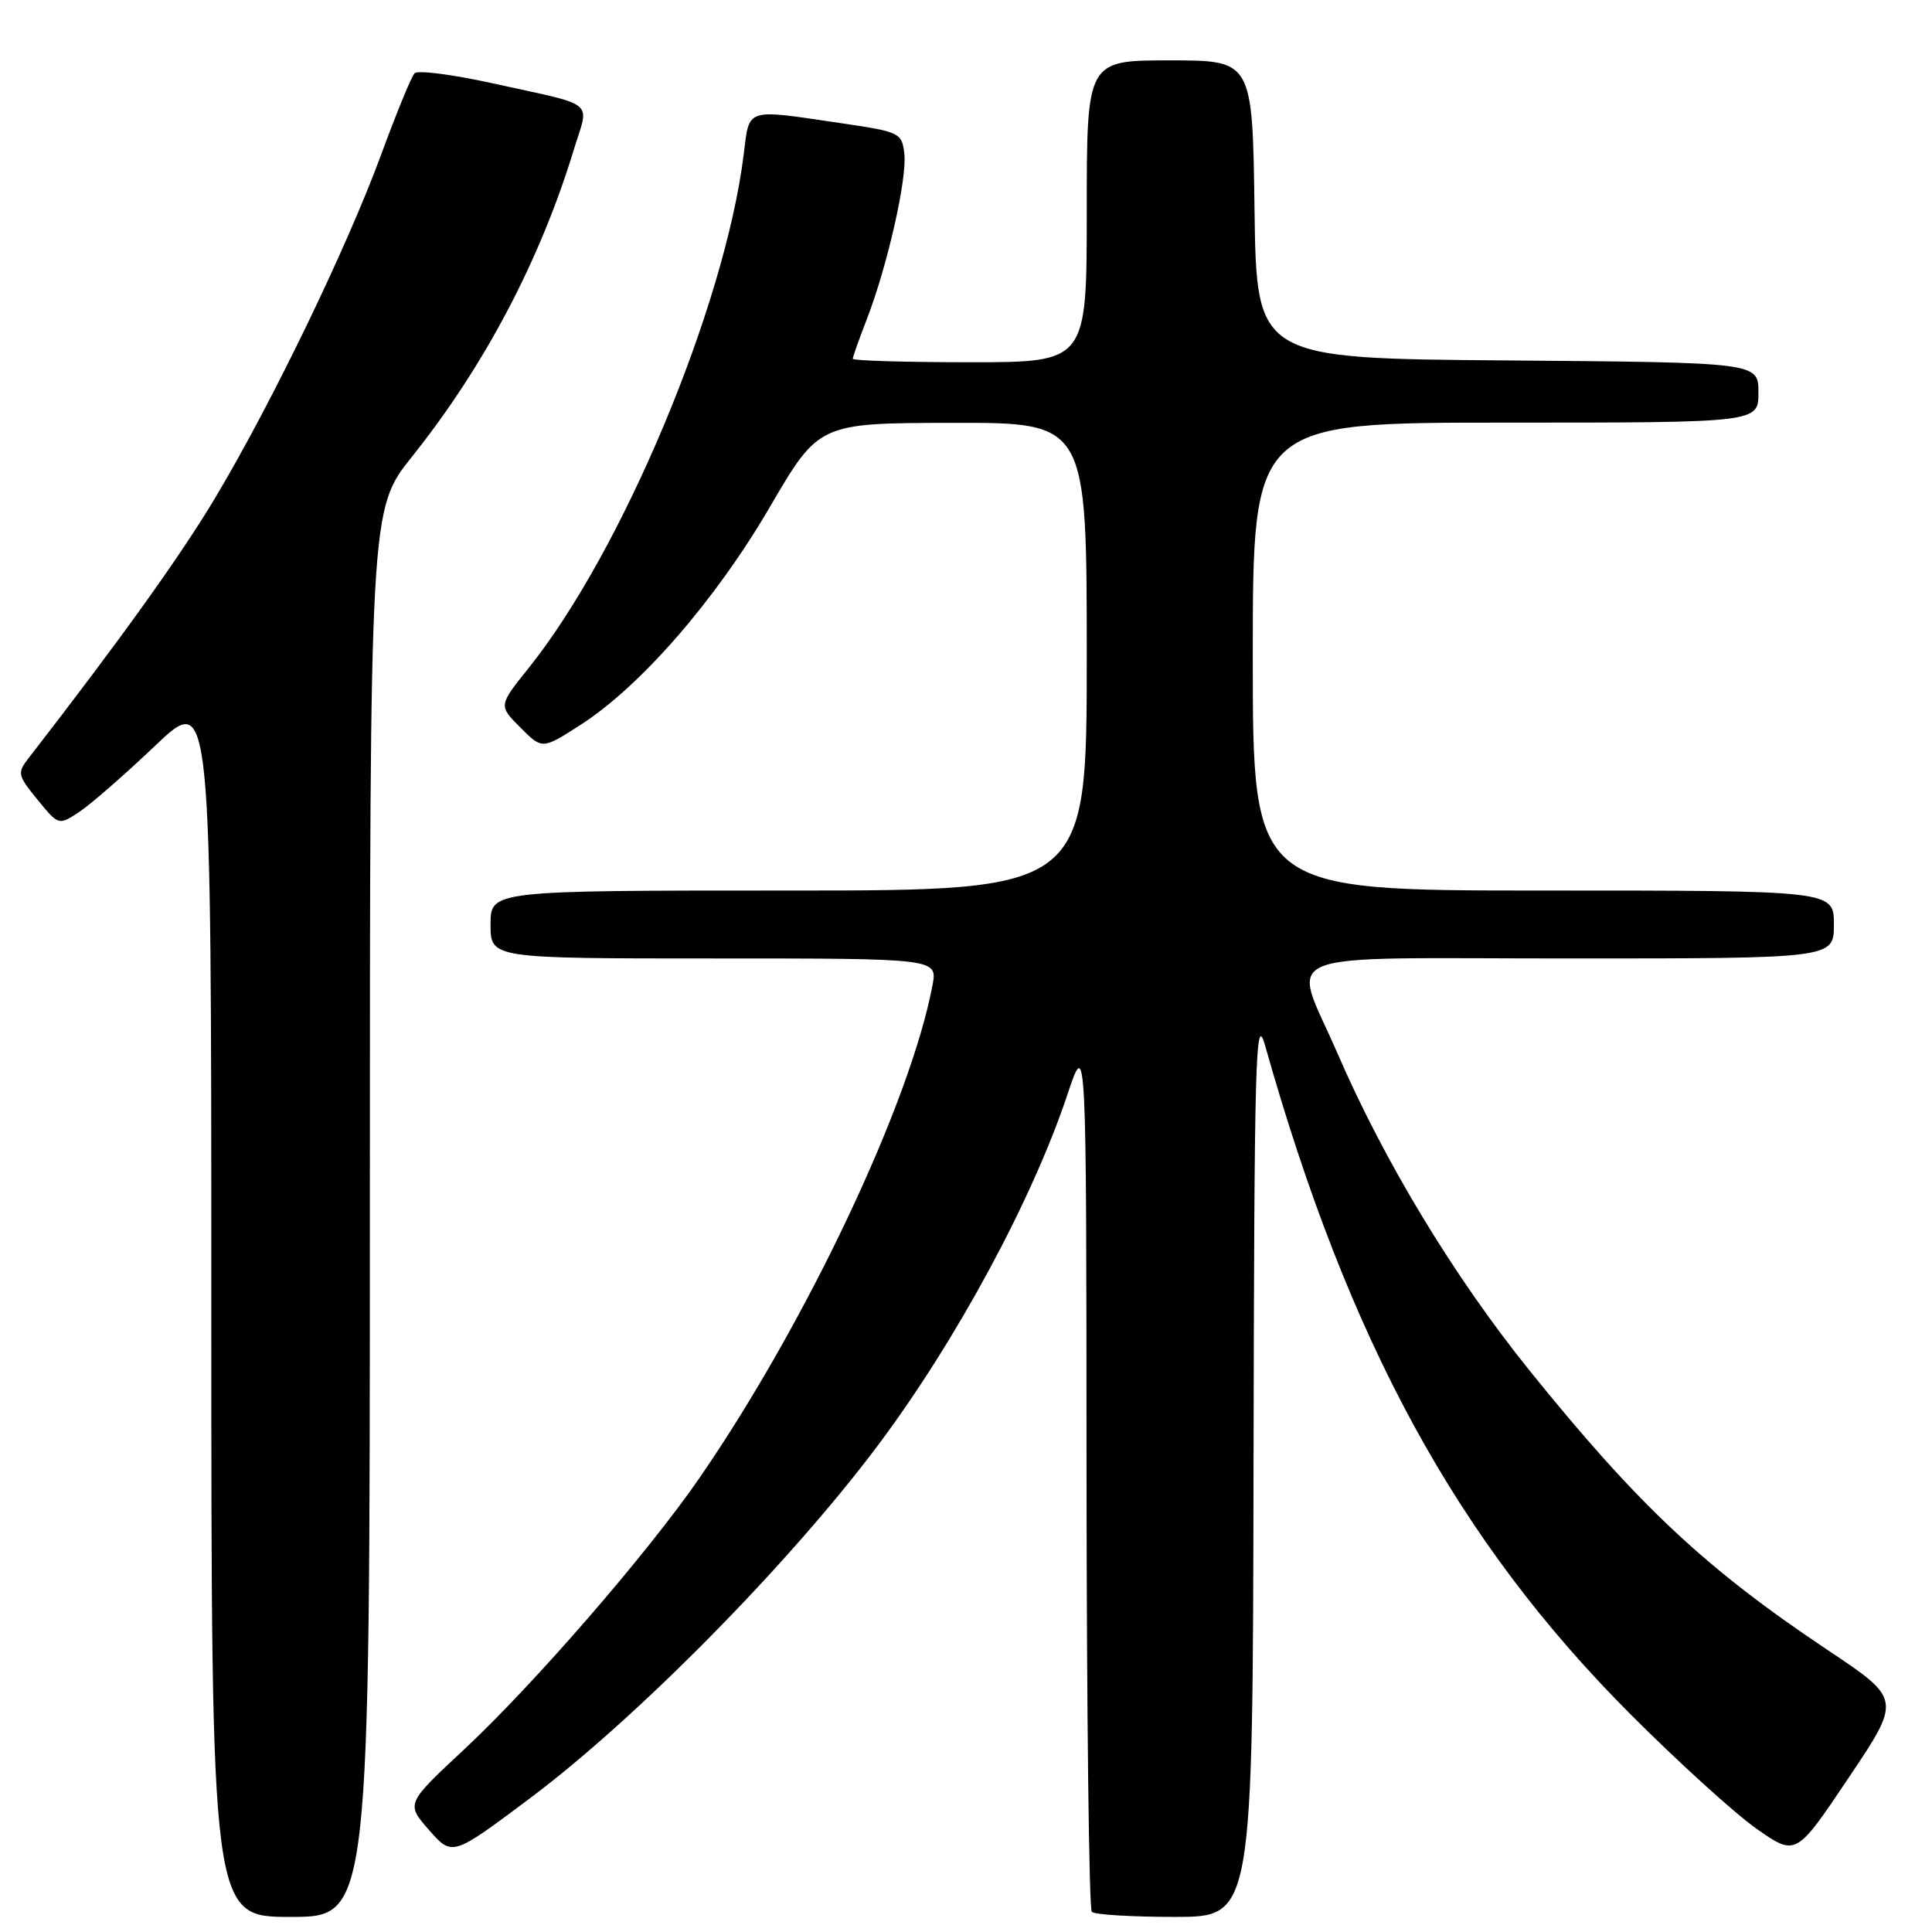 <?xml version="1.0" encoding="UTF-8" standalone="no"?>
<!DOCTYPE svg PUBLIC "-//W3C//DTD SVG 1.1//EN" "http://www.w3.org/Graphics/SVG/1.1/DTD/svg11.dtd" >
<svg xmlns="http://www.w3.org/2000/svg" xmlns:xlink="http://www.w3.org/1999/xlink" version="1.1" viewBox="0 0 256 256">
 <g >
 <path fill="currentColor"
d=" M 49.01 160.75 C 49.01 67.50 49.01 67.50 54.60 60.50 C 64.19 48.50 71.57 34.50 76.05 19.78 C 78.08 13.15 79.30 14.13 65.09 11.00 C 59.91 9.86 55.34 9.28 54.93 9.71 C 54.51 10.15 52.52 15.00 50.50 20.50 C 46.00 32.74 36.07 53.30 28.59 65.84 C 24.01 73.53 15.98 84.73 3.84 100.39 C 2.25 102.43 2.31 102.70 4.97 105.96 C 7.75 109.37 7.77 109.38 10.45 107.62 C 11.93 106.66 16.48 102.69 20.57 98.80 C 28.00 91.75 28.00 91.75 28.00 172.87 C 28.00 254.00 28.00 254.00 38.50 254.00 C 49.00 254.00 49.00 254.00 49.01 160.75 Z  M 166.10 193.75 C 166.20 140.06 166.36 134.04 167.62 138.50 C 178.73 177.85 193.05 204.08 215.97 227.07 C 222.31 233.43 229.86 240.29 232.74 242.31 C 237.97 245.98 237.97 245.98 244.95 235.57 C 251.94 225.16 251.94 225.16 242.22 218.67 C 225.94 207.80 217.11 199.51 202.63 181.55 C 192.65 169.15 183.43 153.92 177.19 139.50 C 171.17 125.61 167.76 127.00 207.89 127.00 C 243.00 127.00 243.00 127.00 243.00 122.50 C 243.00 118.00 243.00 118.00 204.50 118.00 C 166.00 118.00 166.00 118.00 166.00 87.00 C 166.00 56.00 166.00 56.00 199.50 56.00 C 233.00 56.00 233.00 56.00 233.00 52.01 C 233.00 48.03 233.00 48.03 199.75 47.76 C 166.50 47.50 166.50 47.50 166.23 27.75 C 165.96 8.00 165.96 8.00 154.98 8.00 C 144.00 8.00 144.00 8.00 144.00 28.00 C 144.00 48.00 144.00 48.00 128.50 48.00 C 119.97 48.00 113.00 47.79 113.00 47.54 C 113.00 47.28 113.84 44.92 114.86 42.29 C 117.57 35.29 120.21 23.68 119.83 20.37 C 119.51 17.60 119.24 17.47 111.50 16.33 C 98.61 14.43 99.33 14.20 98.54 20.50 C 96.03 40.64 82.45 73.05 70.06 88.50 C 66.05 93.50 66.05 93.50 68.95 96.40 C 71.85 99.31 71.85 99.31 76.92 96.05 C 84.88 90.94 94.80 79.53 102.00 67.20 C 108.50 56.06 108.50 56.06 126.25 56.03 C 144.00 56.00 144.00 56.00 144.00 87.00 C 144.00 118.00 144.00 118.00 104.50 118.00 C 65.00 118.00 65.00 118.00 65.00 122.50 C 65.00 127.00 65.00 127.00 94.61 127.00 C 124.22 127.00 124.22 127.00 123.56 130.55 C 120.63 146.13 106.85 175.27 92.69 195.83 C 85.81 205.81 70.83 223.09 61.50 231.81 C 53.79 239.00 53.79 239.00 56.86 242.50 C 59.93 245.99 59.93 245.99 70.21 238.29 C 84.39 227.67 104.59 207.18 116.34 191.50 C 126.70 177.67 136.77 159.03 141.45 145.00 C 143.95 137.50 143.95 137.50 143.97 195.08 C 143.99 226.75 144.30 252.97 144.67 253.33 C 145.03 253.70 149.98 254.00 155.67 254.00 C 166.00 254.00 166.00 254.00 166.10 193.75 Z "/>
</g>
</svg>